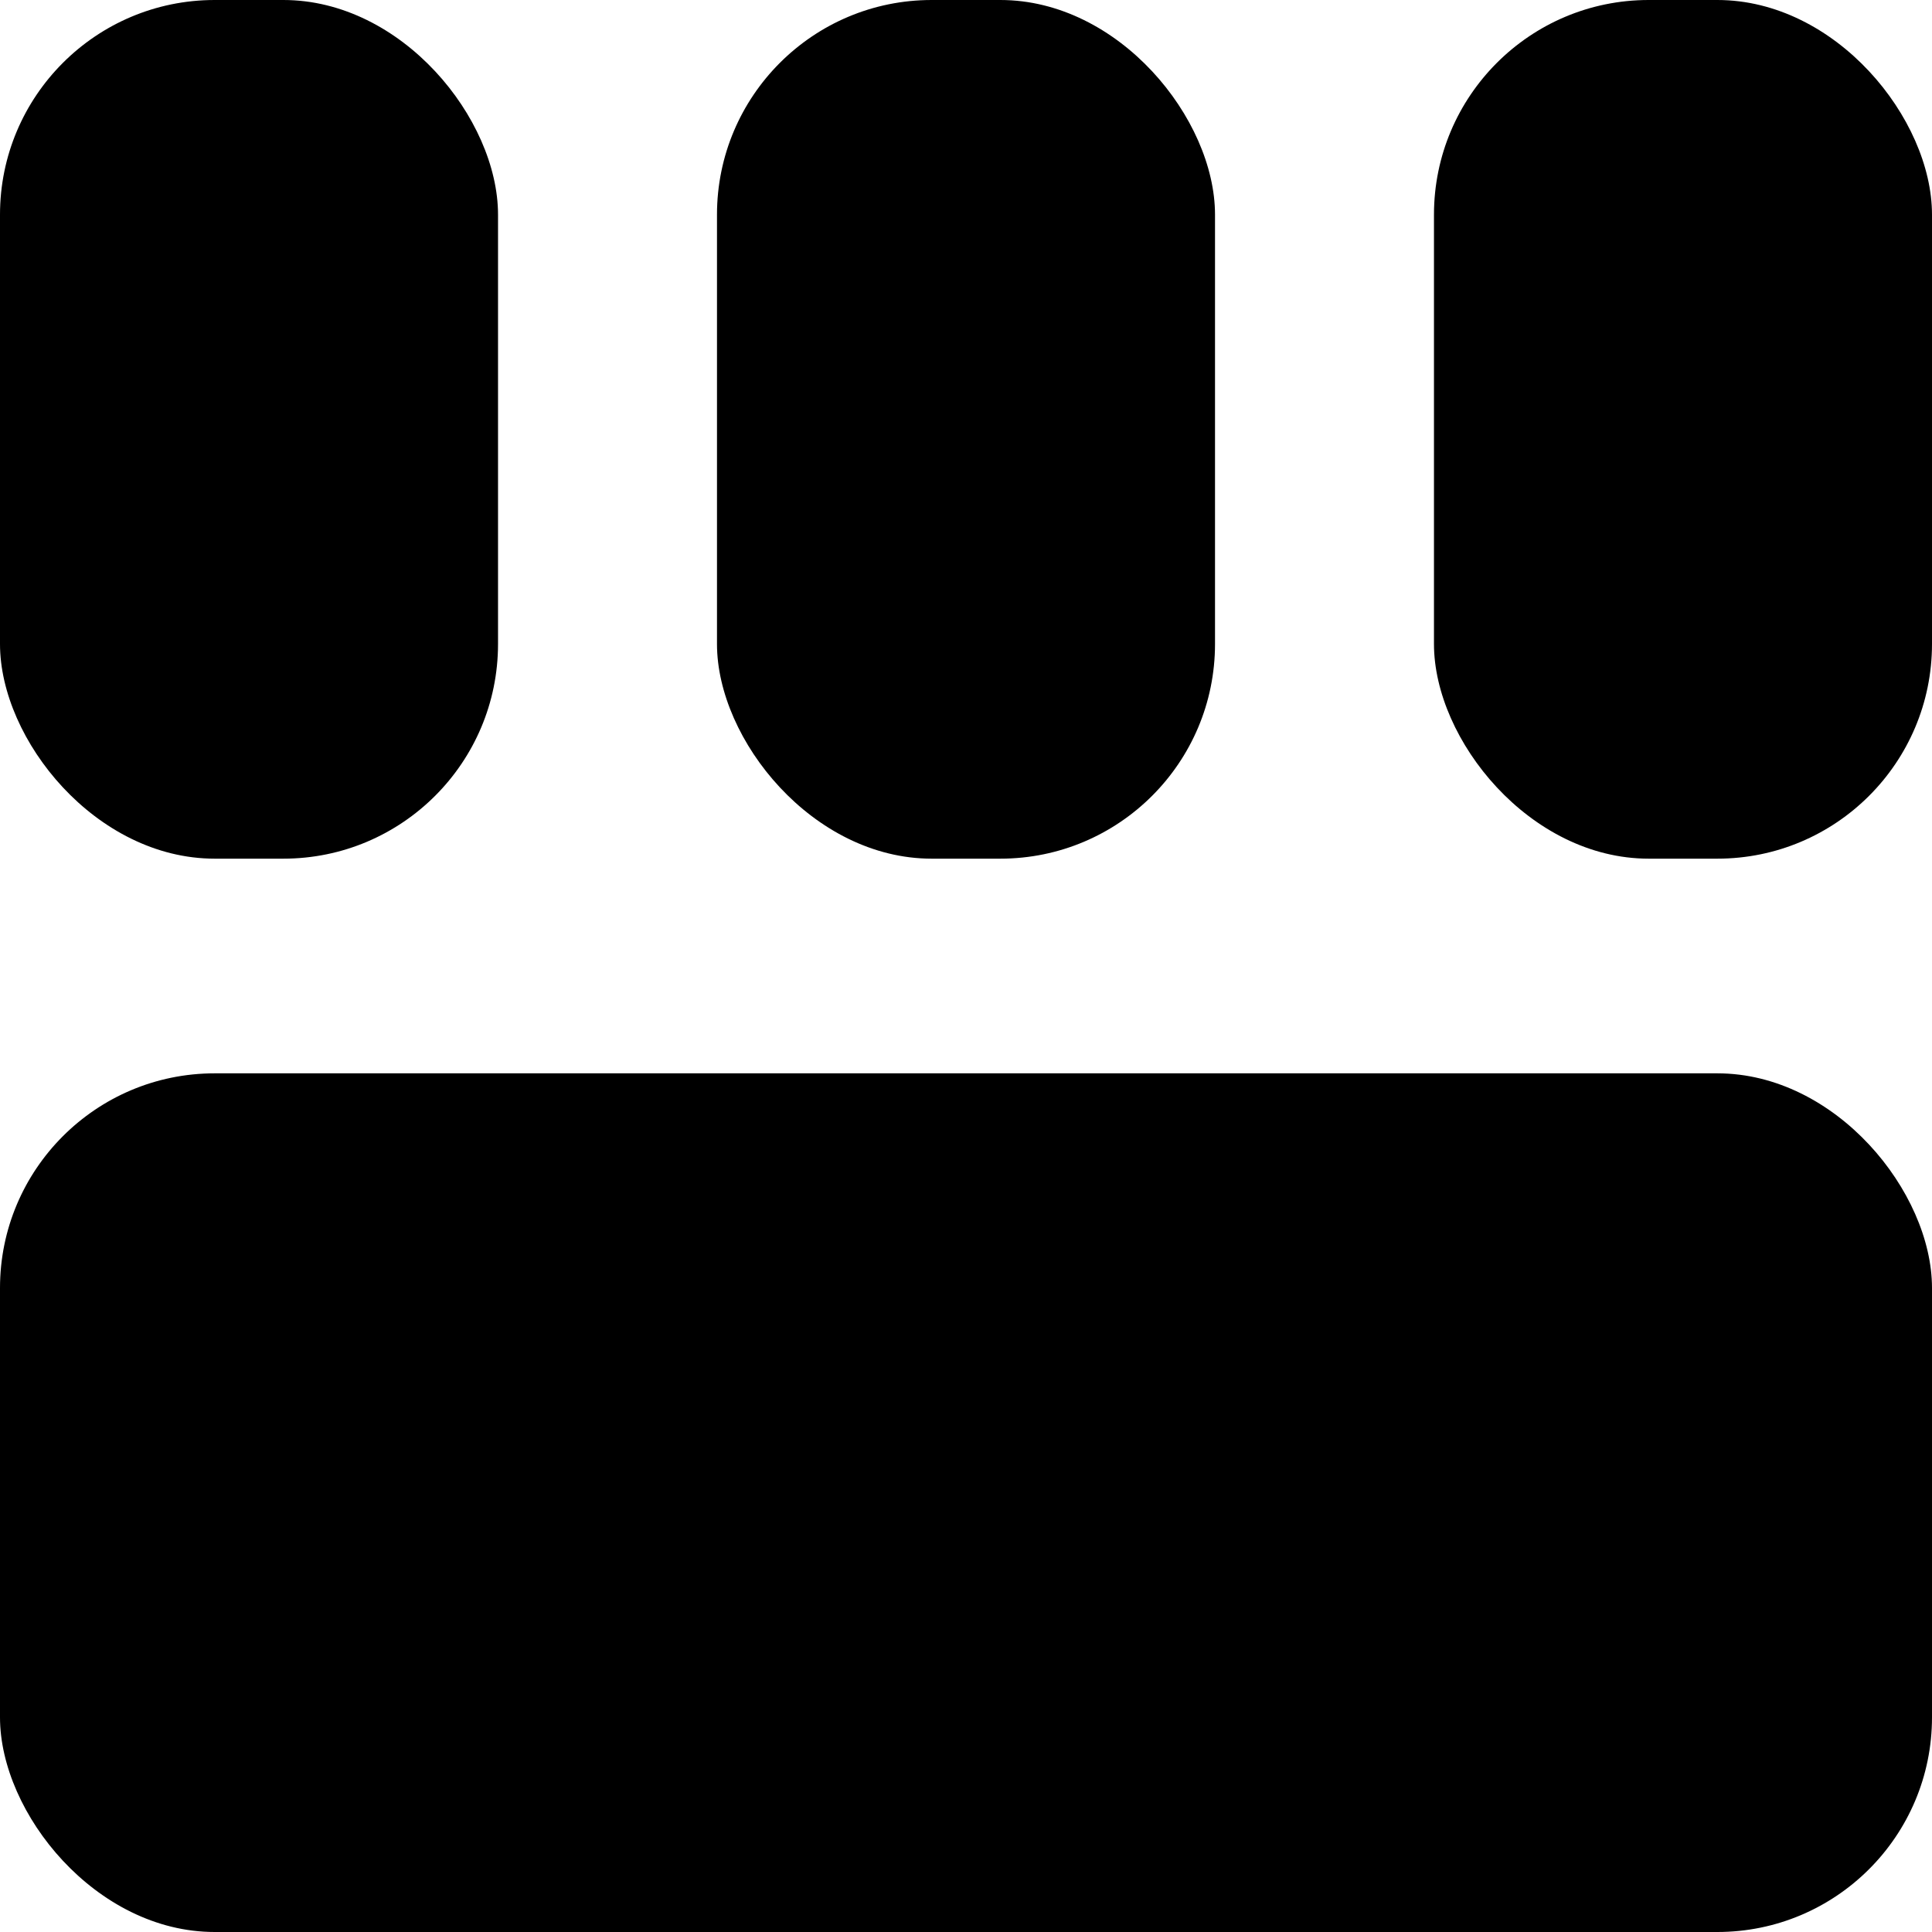 <?xml version="1.0" encoding="iso-8859-1"?>
<svg version="1.1" id="Capa_1" xmlns="http://www.w3.org/2000/svg" xmlns:xlink="http://www.w3.org/1999/xlink" x="0px" y="0px"
	 viewBox="0 0 45 45" style="enable-background:new 0 0 45 45;" xml:space="preserve">
    <g>
                <rect rx="5" height="20" width="11.6" y="0" x="0" />
            <rect rx="5" height="20" width="11.6" y="0" x="16.7" />
            <rect rx="5" height="20" width="11.6" y="0" x="33.4" />
            <rect rx="5" height="20" width="45" y="25" x="0" />
            </g>
</svg>